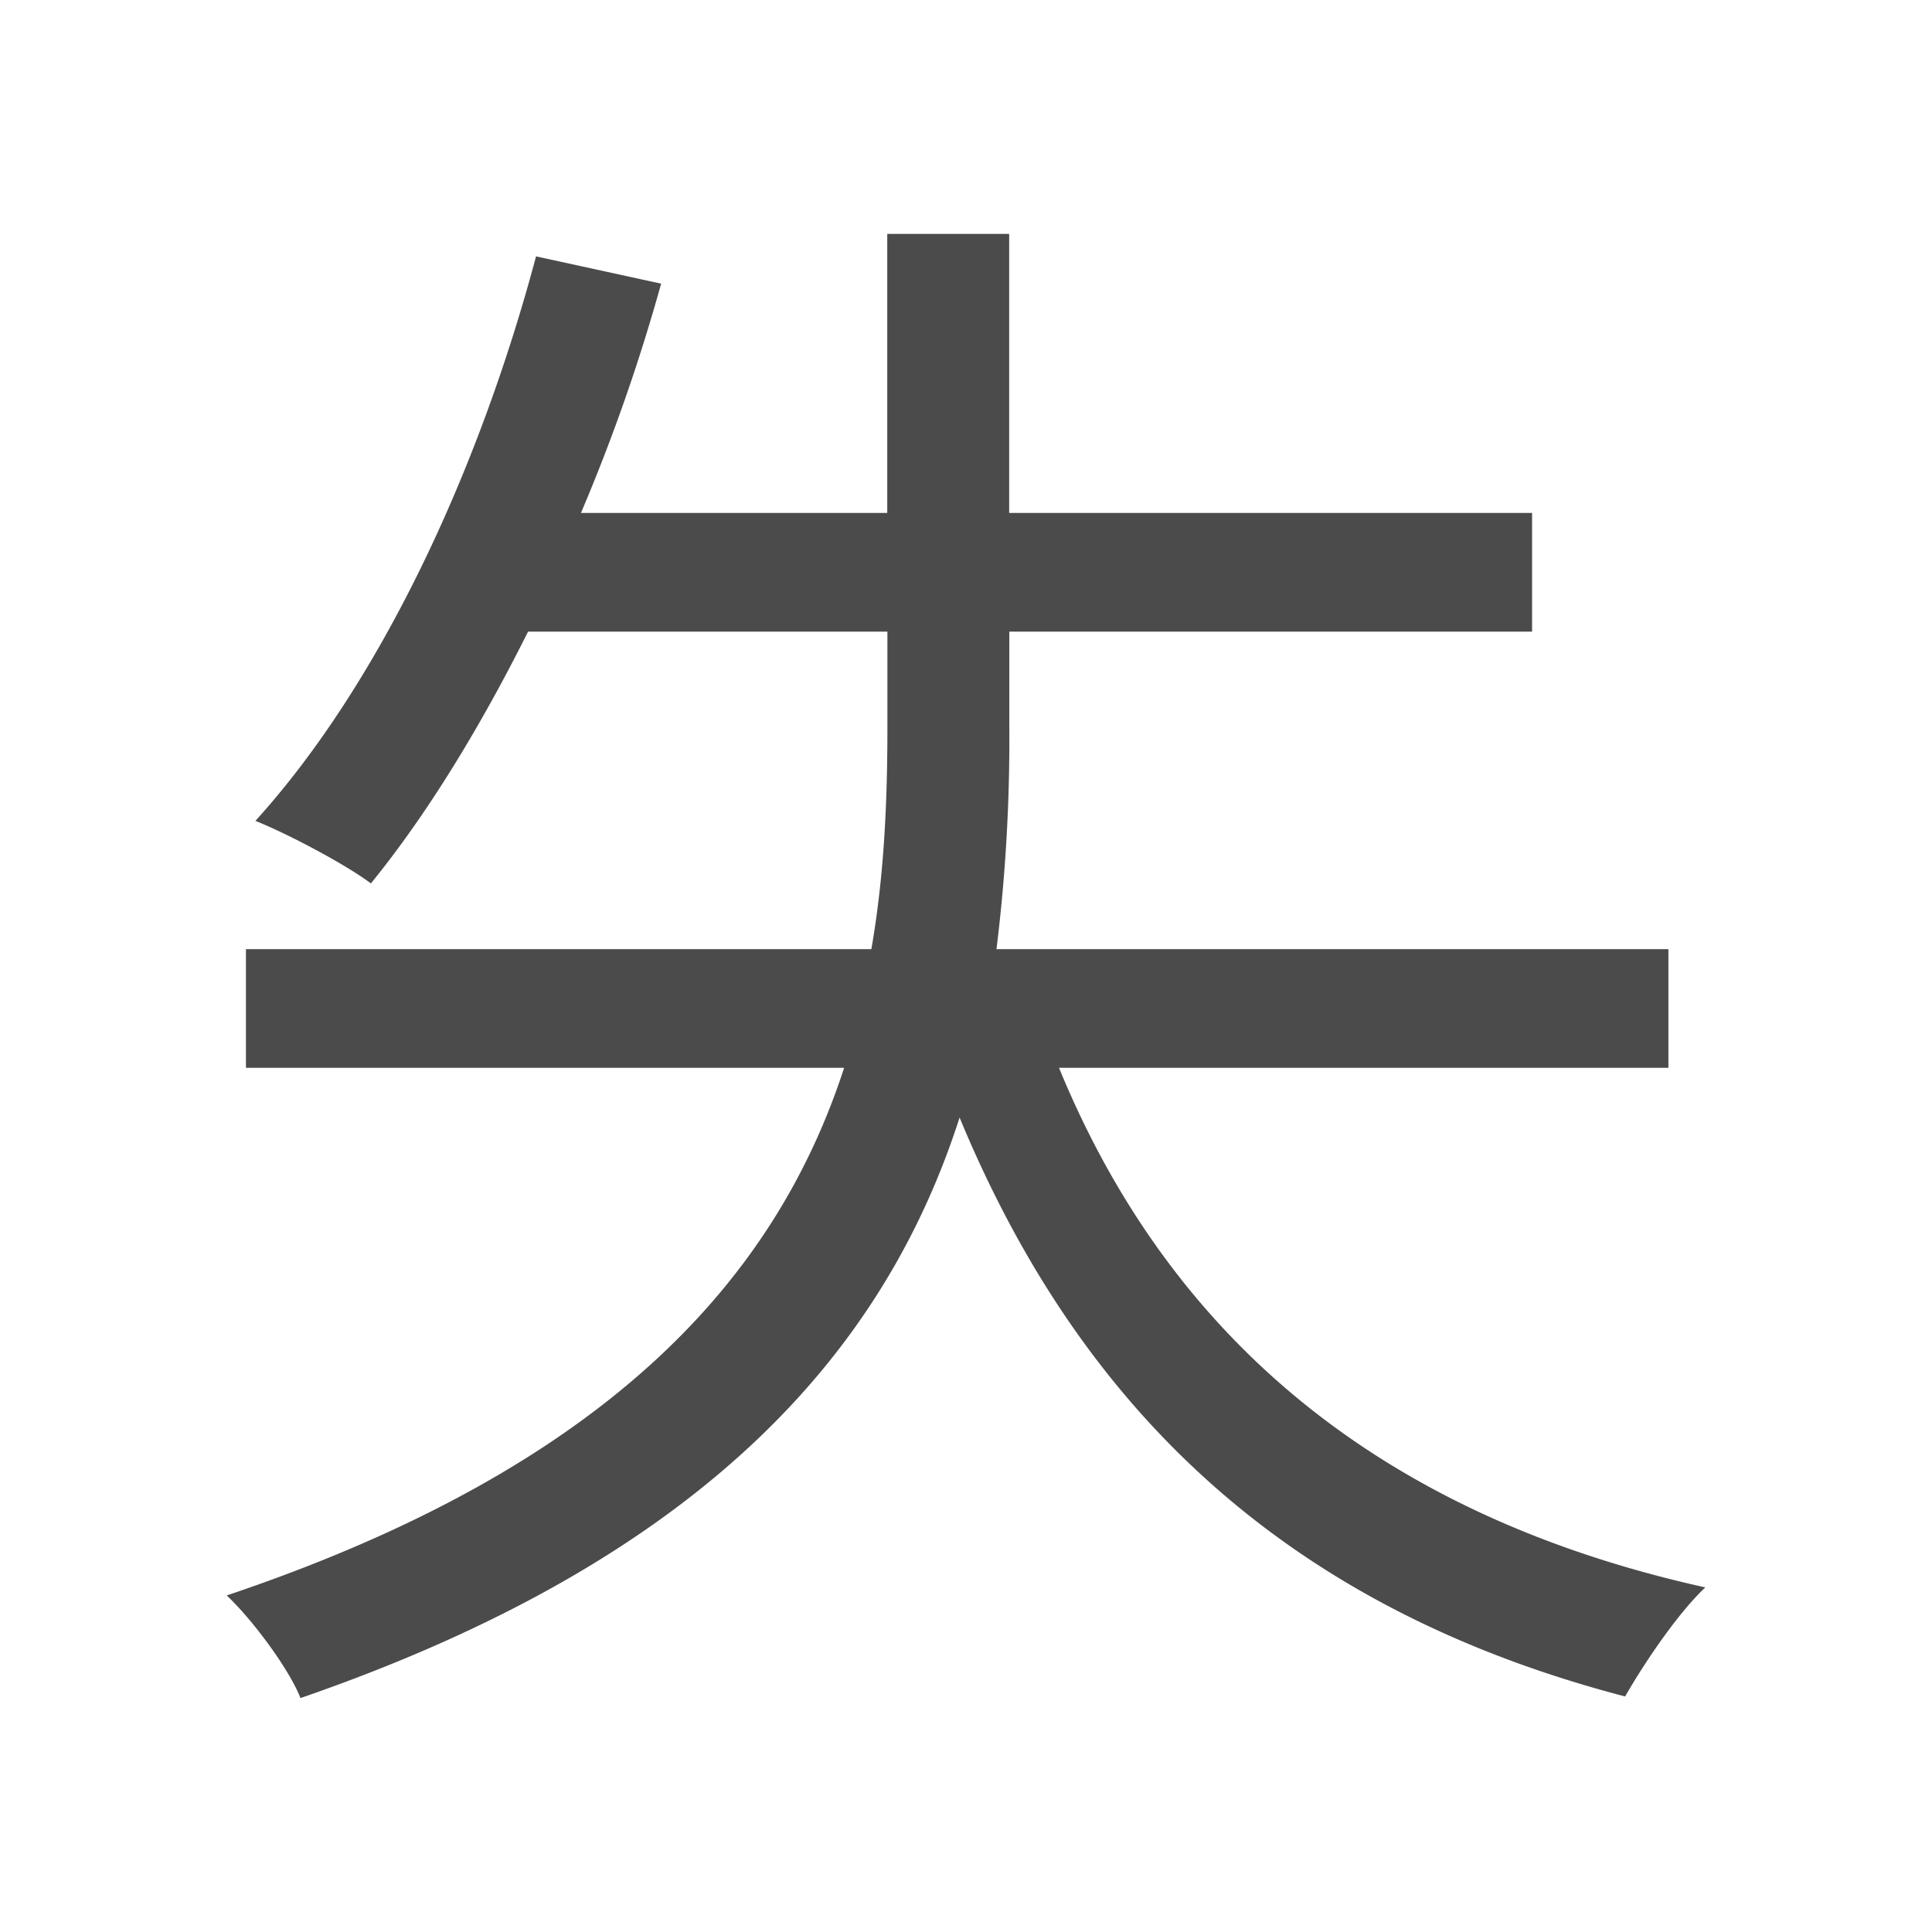 <svg xmlns="http://www.w3.org/2000/svg" viewBox="0 0 500 500"><defs><style>.cls-1{fill:#4b4b4b;}</style></defs><title>字z</title><g id="_2014年" data-name="2014年"><g id="中国国际字-9" data-name="中国国际字"><path id="失" class="cls-1" d="M274.07,276.35c28.64,69.73,83,115.8,167.26,134.47-7.06,6.64-15.77,19.51-20.75,28.22-85.91-22.41-140.28-72.62-172.24-149.82C229.25,348.57,183.6,402.94,77.76,439.46c-2.9-7.47-12.45-20.34-19.09-26.56,100-33.62,142.36-83,159.79-136.55H63.65V245.64H225.51c3.32-19.09,4.15-38.18,4.15-57.27v-24.9h-93c-12.45,24.9-26.15,47.31-40.67,65.16-6.65-5-21.59-12.87-29.89-16.19,32-35.28,57.69-90.06,72.63-146.09l32.37,7.06a477.82,477.82,0,0,1-20.75,59.34h79.27V60.54h31.55v72.21H396.5v30.72H261.21v24.9a441.75,441.75,0,0,1-3.32,57.27H431.78v30.71Z"/></g></g></svg>